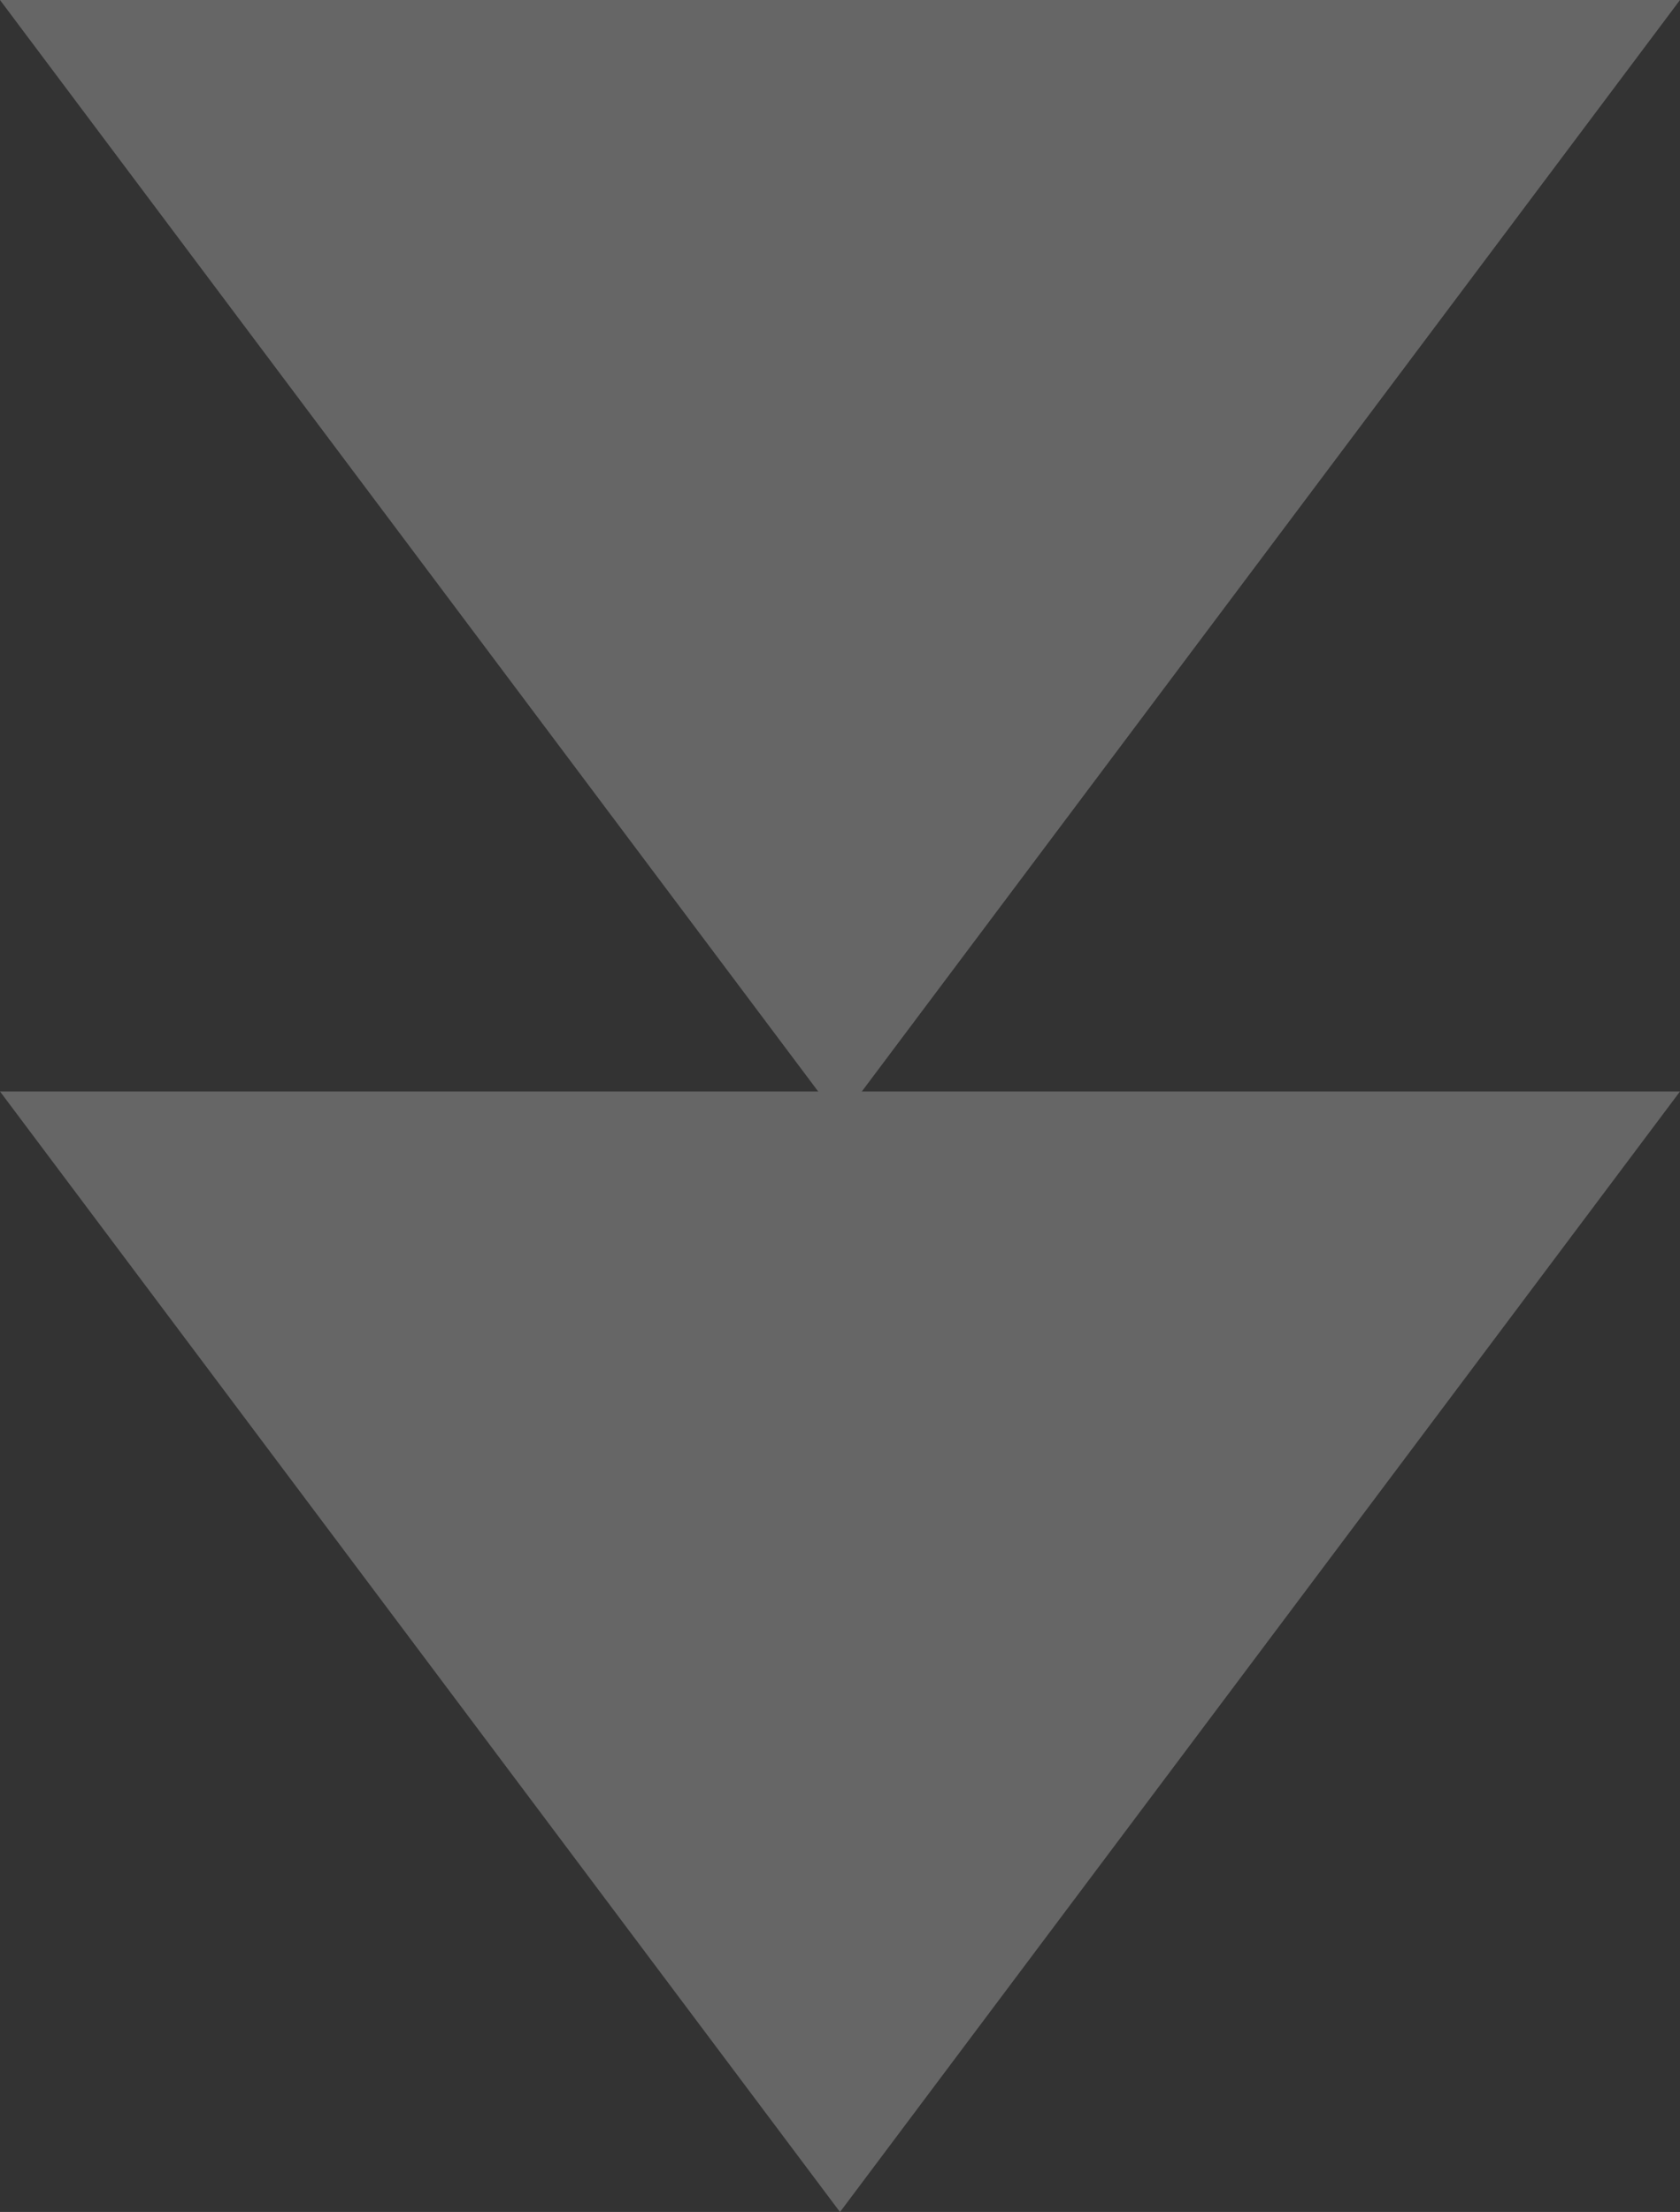 <svg xmlns="http://www.w3.org/2000/svg" viewBox="0 0 77 101.33"><rect x="0" y="0" width="77" height="101.33" fill="#333333" stroke="none"/><defs><style>.cls-1{fill:#fff;stroke:#666;stroke-miterlimit:10;}.cls-2{fill:#666;}</style></defs><title>Ресурс 2</title><g id="Слой_2" data-name="Слой 2"><g id="Слой_1-2" data-name="Слой 1"><path class="cls-1" d="M1,.5H76l-37.5,50Z"/><path class="cls-1" d="M1,50.5H76l-37.5,50Z"/><path class="cls-2" d="M1,.5H76l-37.5,50Z"/><path class="cls-2" d="M1,50.5H76l-37.5,50Z"/></g></g></svg>

